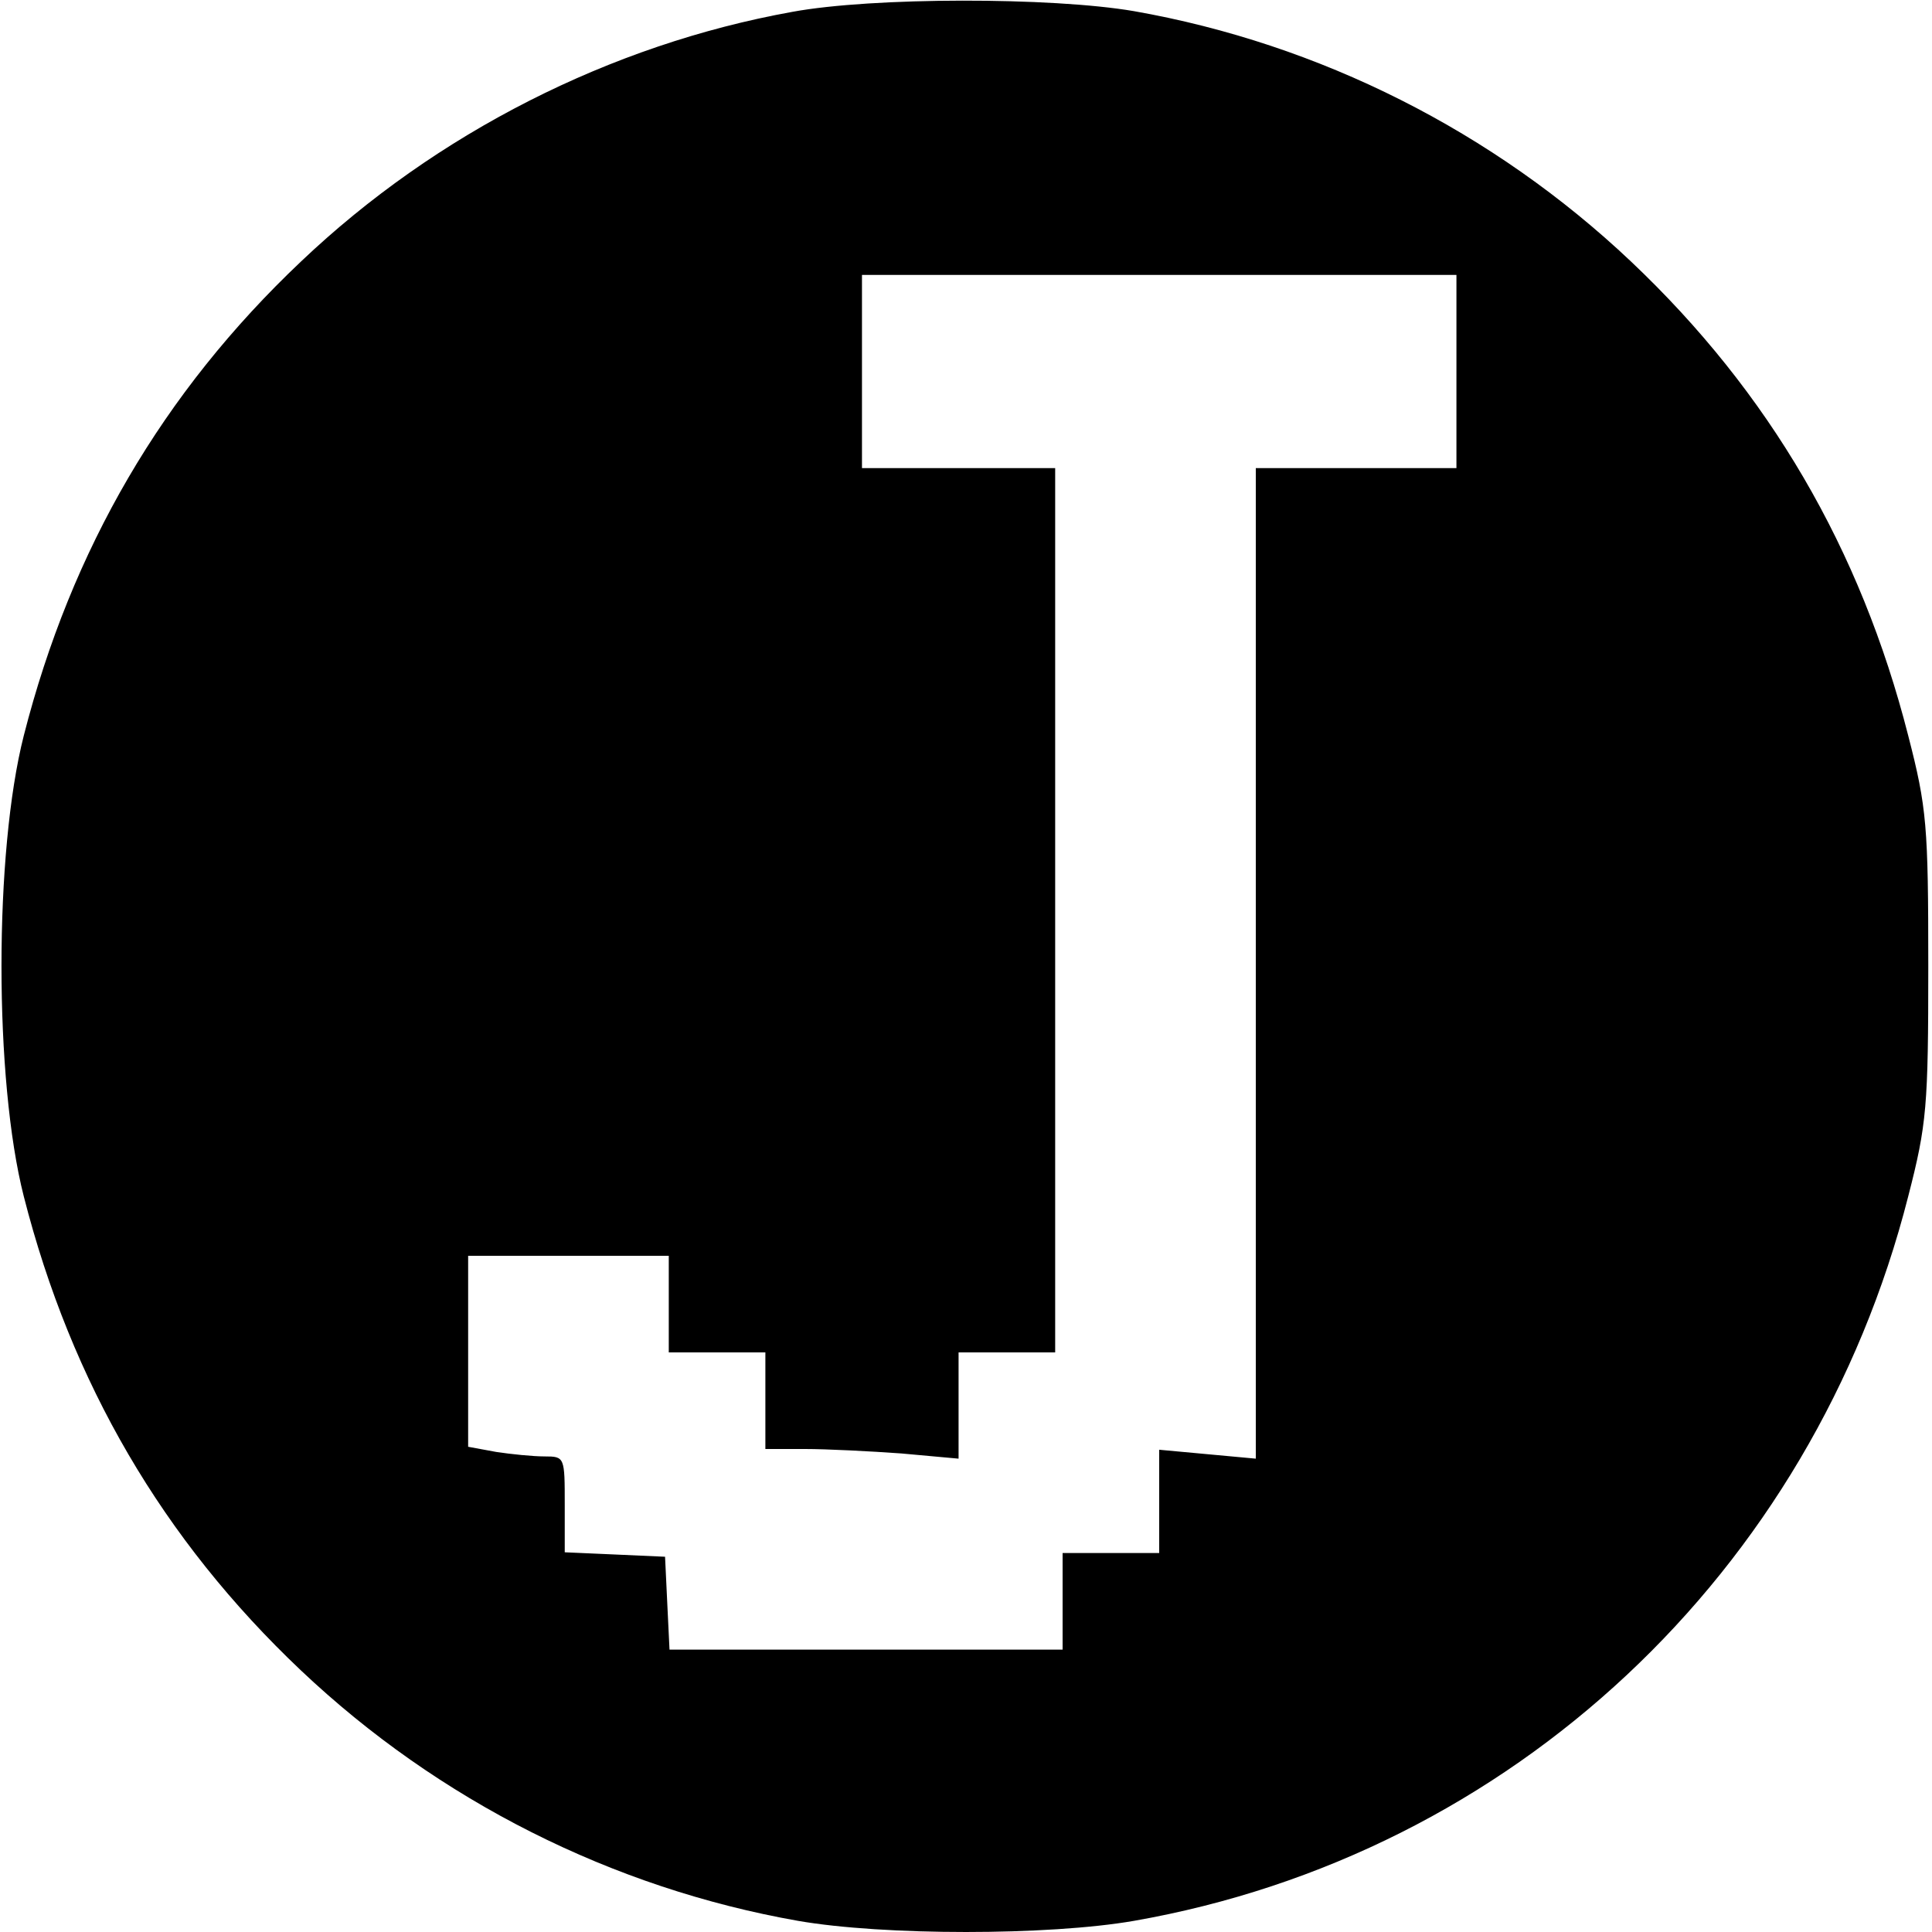 <?xml version="1.0" standalone="no"?>
<!DOCTYPE svg PUBLIC "-//W3C//DTD SVG 20010904//EN"
 "http://www.w3.org/TR/2001/REC-SVG-20010904/DTD/svg10.dtd">
<svg version="1.0" xmlns="http://www.w3.org/2000/svg"
 width="260pt" height="260pt" viewBox="0 0 260 260"
 preserveAspectRatio="xMidYMid meet">
<g transform="translate(0,260) scale(0.1,-0.1)"
fill="#000000" stroke="none">
<path d="M1066 2584 c-244 -44 -479 -163 -661 -336 -186 -176 -309 -387 -373
-638 -40 -157 -40 -463 0 -620 64 -251 187 -462 373 -638 185 -175 419 -293
669 -337 115 -20 337 -20 452 0 508 89 913 468 1042 975 25 97 27 121 27 310
0 189 -2 213 -27 310 -64 251 -187 462 -373 638 -185 175 -419 293 -669 337
-111 19 -352 19 -460 -1z m894 -484 l0 -130 -135 0 -135 0 0 -666 0 -667 -65
6 -65 6 0 -69 0 -70 -65 0 -65 0 0 -65 0 -65 -265 0 -264 0 -3 62 -3 63 -67 3
-68 3 0 64 c0 64 0 65 -27 65 -16 0 -45 3 -65 6 l-38 7 0 128 0 129 135 0 135
0 0 -65 0 -65 65 0 65 0 0 -65 0 -65 53 0 c30 0 88 -3 130 -6 l77 -7 0 72 0
71 65 0 65 0 0 595 0 595 -130 0 -130 0 0 130 0 130 400 0 400 0 0 -130z"/>
</g>
</svg>
